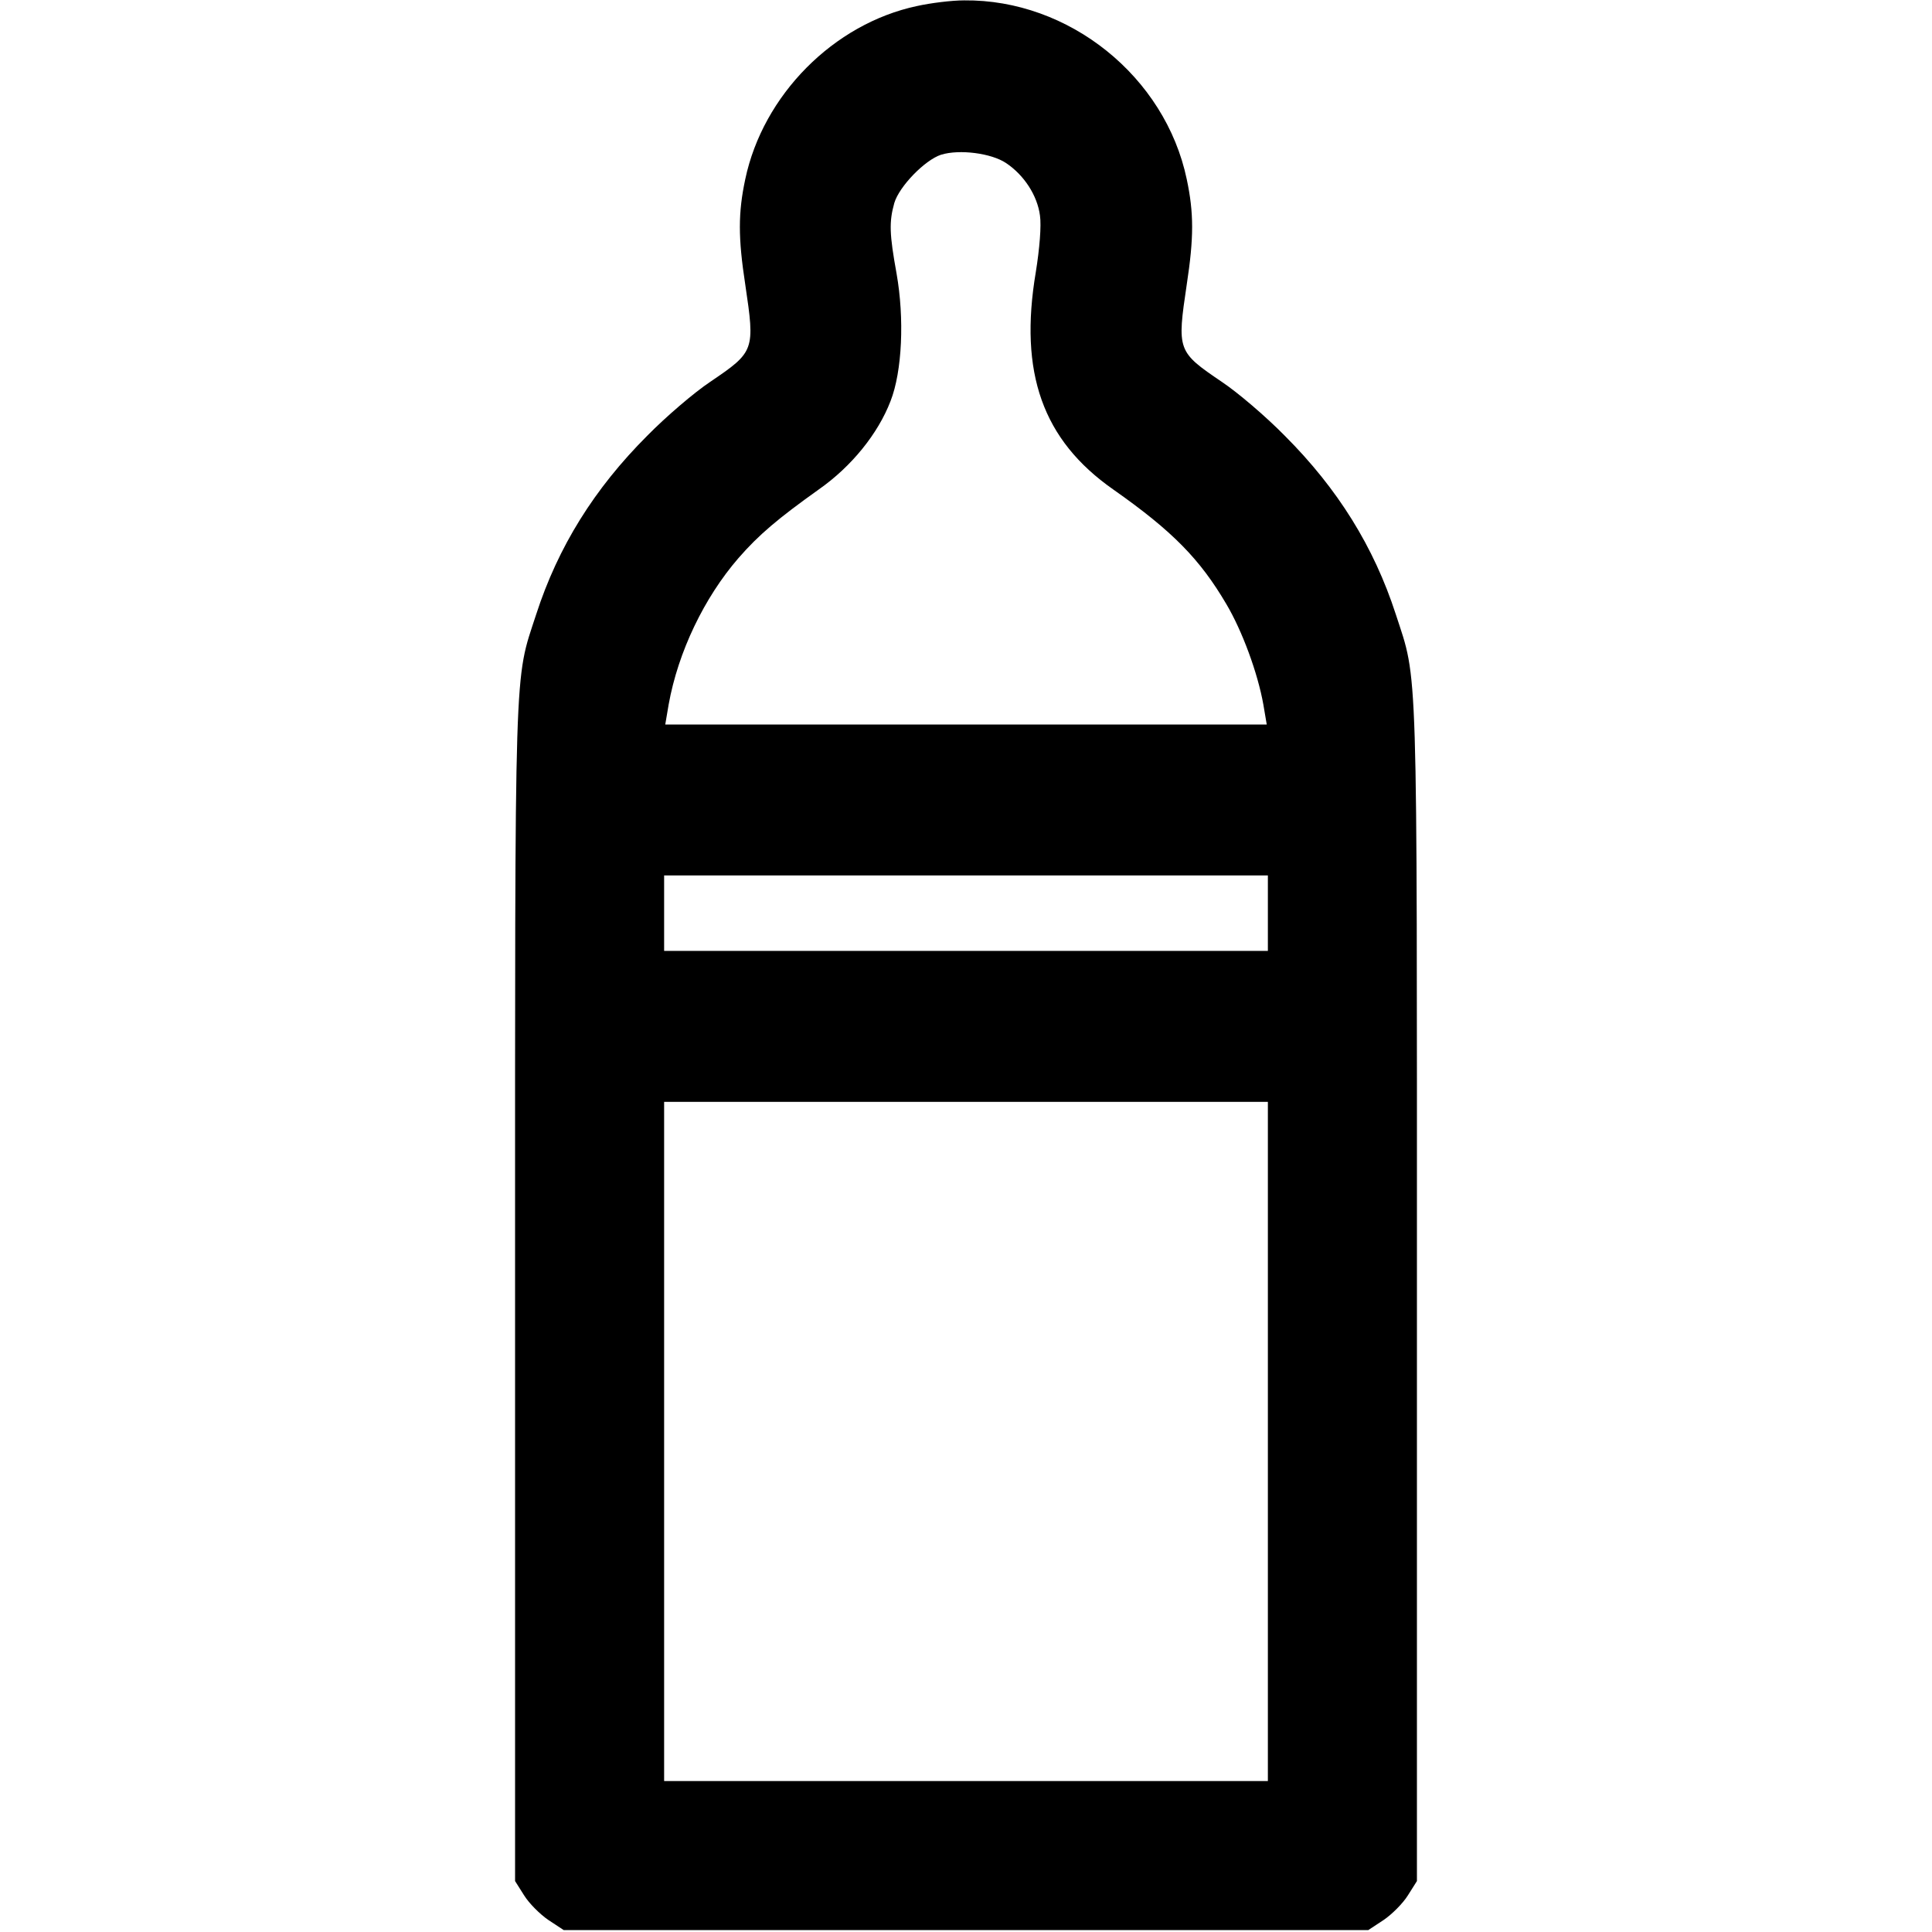<svg version="1.0" xmlns="http://www.w3.org/2000/svg"
     width="24" height="24" viewBox="0 0 512 512"
     preserveAspectRatio="xMidYMid meet">

    <g transform="translate(0,512) scale(0.1,-0.1)"
       fill="#000000" stroke="none">
        <path d="M2430 5104 c-221 -47 -408 -236 -455 -459 -19 -89 -19 -155 0 -279
26 -175 25 -178 -93 -258 -42 -28 -117 -92 -167 -143 -140 -140 -236 -294
-294 -473 -59 -181 -56 -94 -56 -1792 l0 -1565 24 -38 c13 -21 42 -50 64 -65
l41 -27 1066 0 1066 0 41 27 c22 15 51 44 64 65 l24 38 0 1565 c0 1698 3 1611
-56 1792 -58 179 -154 333 -294 473 -50 51 -125 115 -167 143 -118 80 -119 83
-93 258 19 124 19 190 0 279 -57 272 -312 477 -590 474 -33 0 -89 -7 -125 -15z
m236 -416 c48 -32 83 -86 90 -139 4 -27 -1 -88 -11 -150 -45 -267 18 -445 205
-576 158 -111 230 -185 300 -304 42 -71 83 -182 98 -266 l9 -53 -797 0 -797 0
9 53 c25 139 94 283 185 388 54 62 105 105 213 182 87 61 157 148 190 234 31
79 37 219 16 338 -19 105 -20 137 -6 187 13 44 81 114 124 128 49 15 133 4
172 -22z m694 -1988 l0 -100 -800 0 -800 0 0 100 0 100 800 0 800 0 0 -100z
m0 -1400 l0 -900 -800 0 -800 0 0 900 0 900 800 0 800 0 0 -900z"/>
    </g>
</svg>